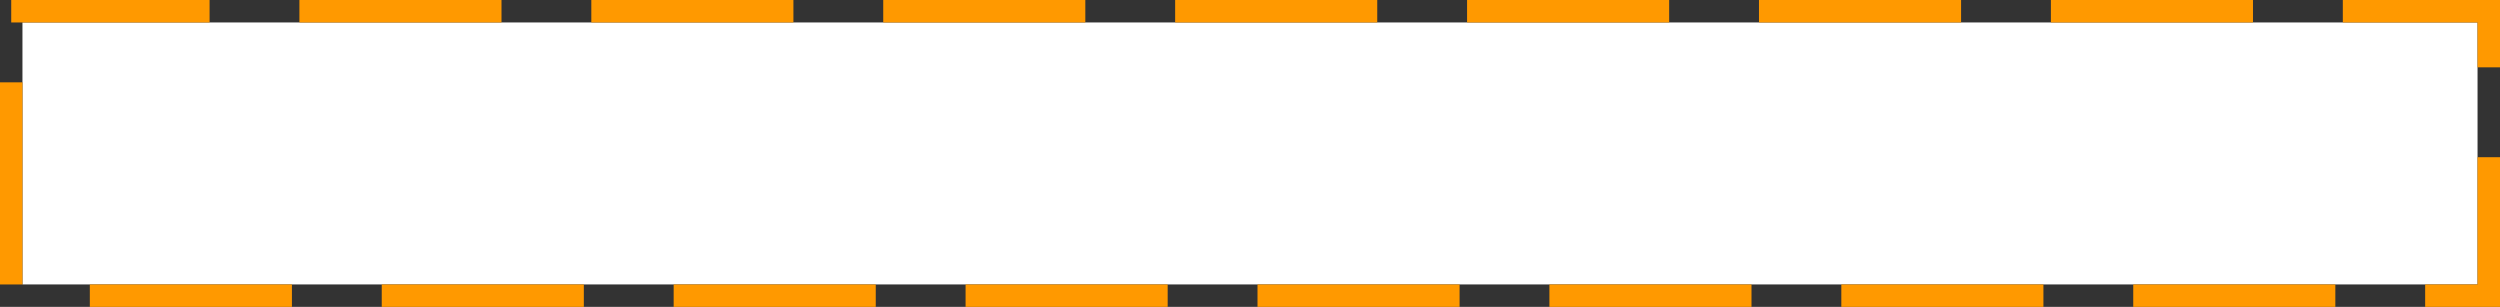 ﻿<?xml version="1.0" encoding="utf-8"?>
<svg version="1.1" xmlns:xlink="http://www.w3.org/1999/xlink" width="334px" height="41px" xmlns="http://www.w3.org/2000/svg">
  <rect width="100%" height="100%" fill="#333333" stroke="none"/>
  <g transform="matrix(1 0 0 1 -613 -138 )">
    <path d="M 616 141  L 944 141  L 944 176  L 616 176  L 616 141  Z " fill-rule="nonzero" fill="#ffffff" stroke="none" />
    <path d="M 614.5 139.5  L 945.5 139.5  L 945.5 177.5  L 614.5 177.5  L 614.5 139.5  Z " stroke-width="3" stroke-dasharray="27,12" stroke="#ff9900" fill="none" stroke-dashoffset="0.5" />
  </g>
</svg>